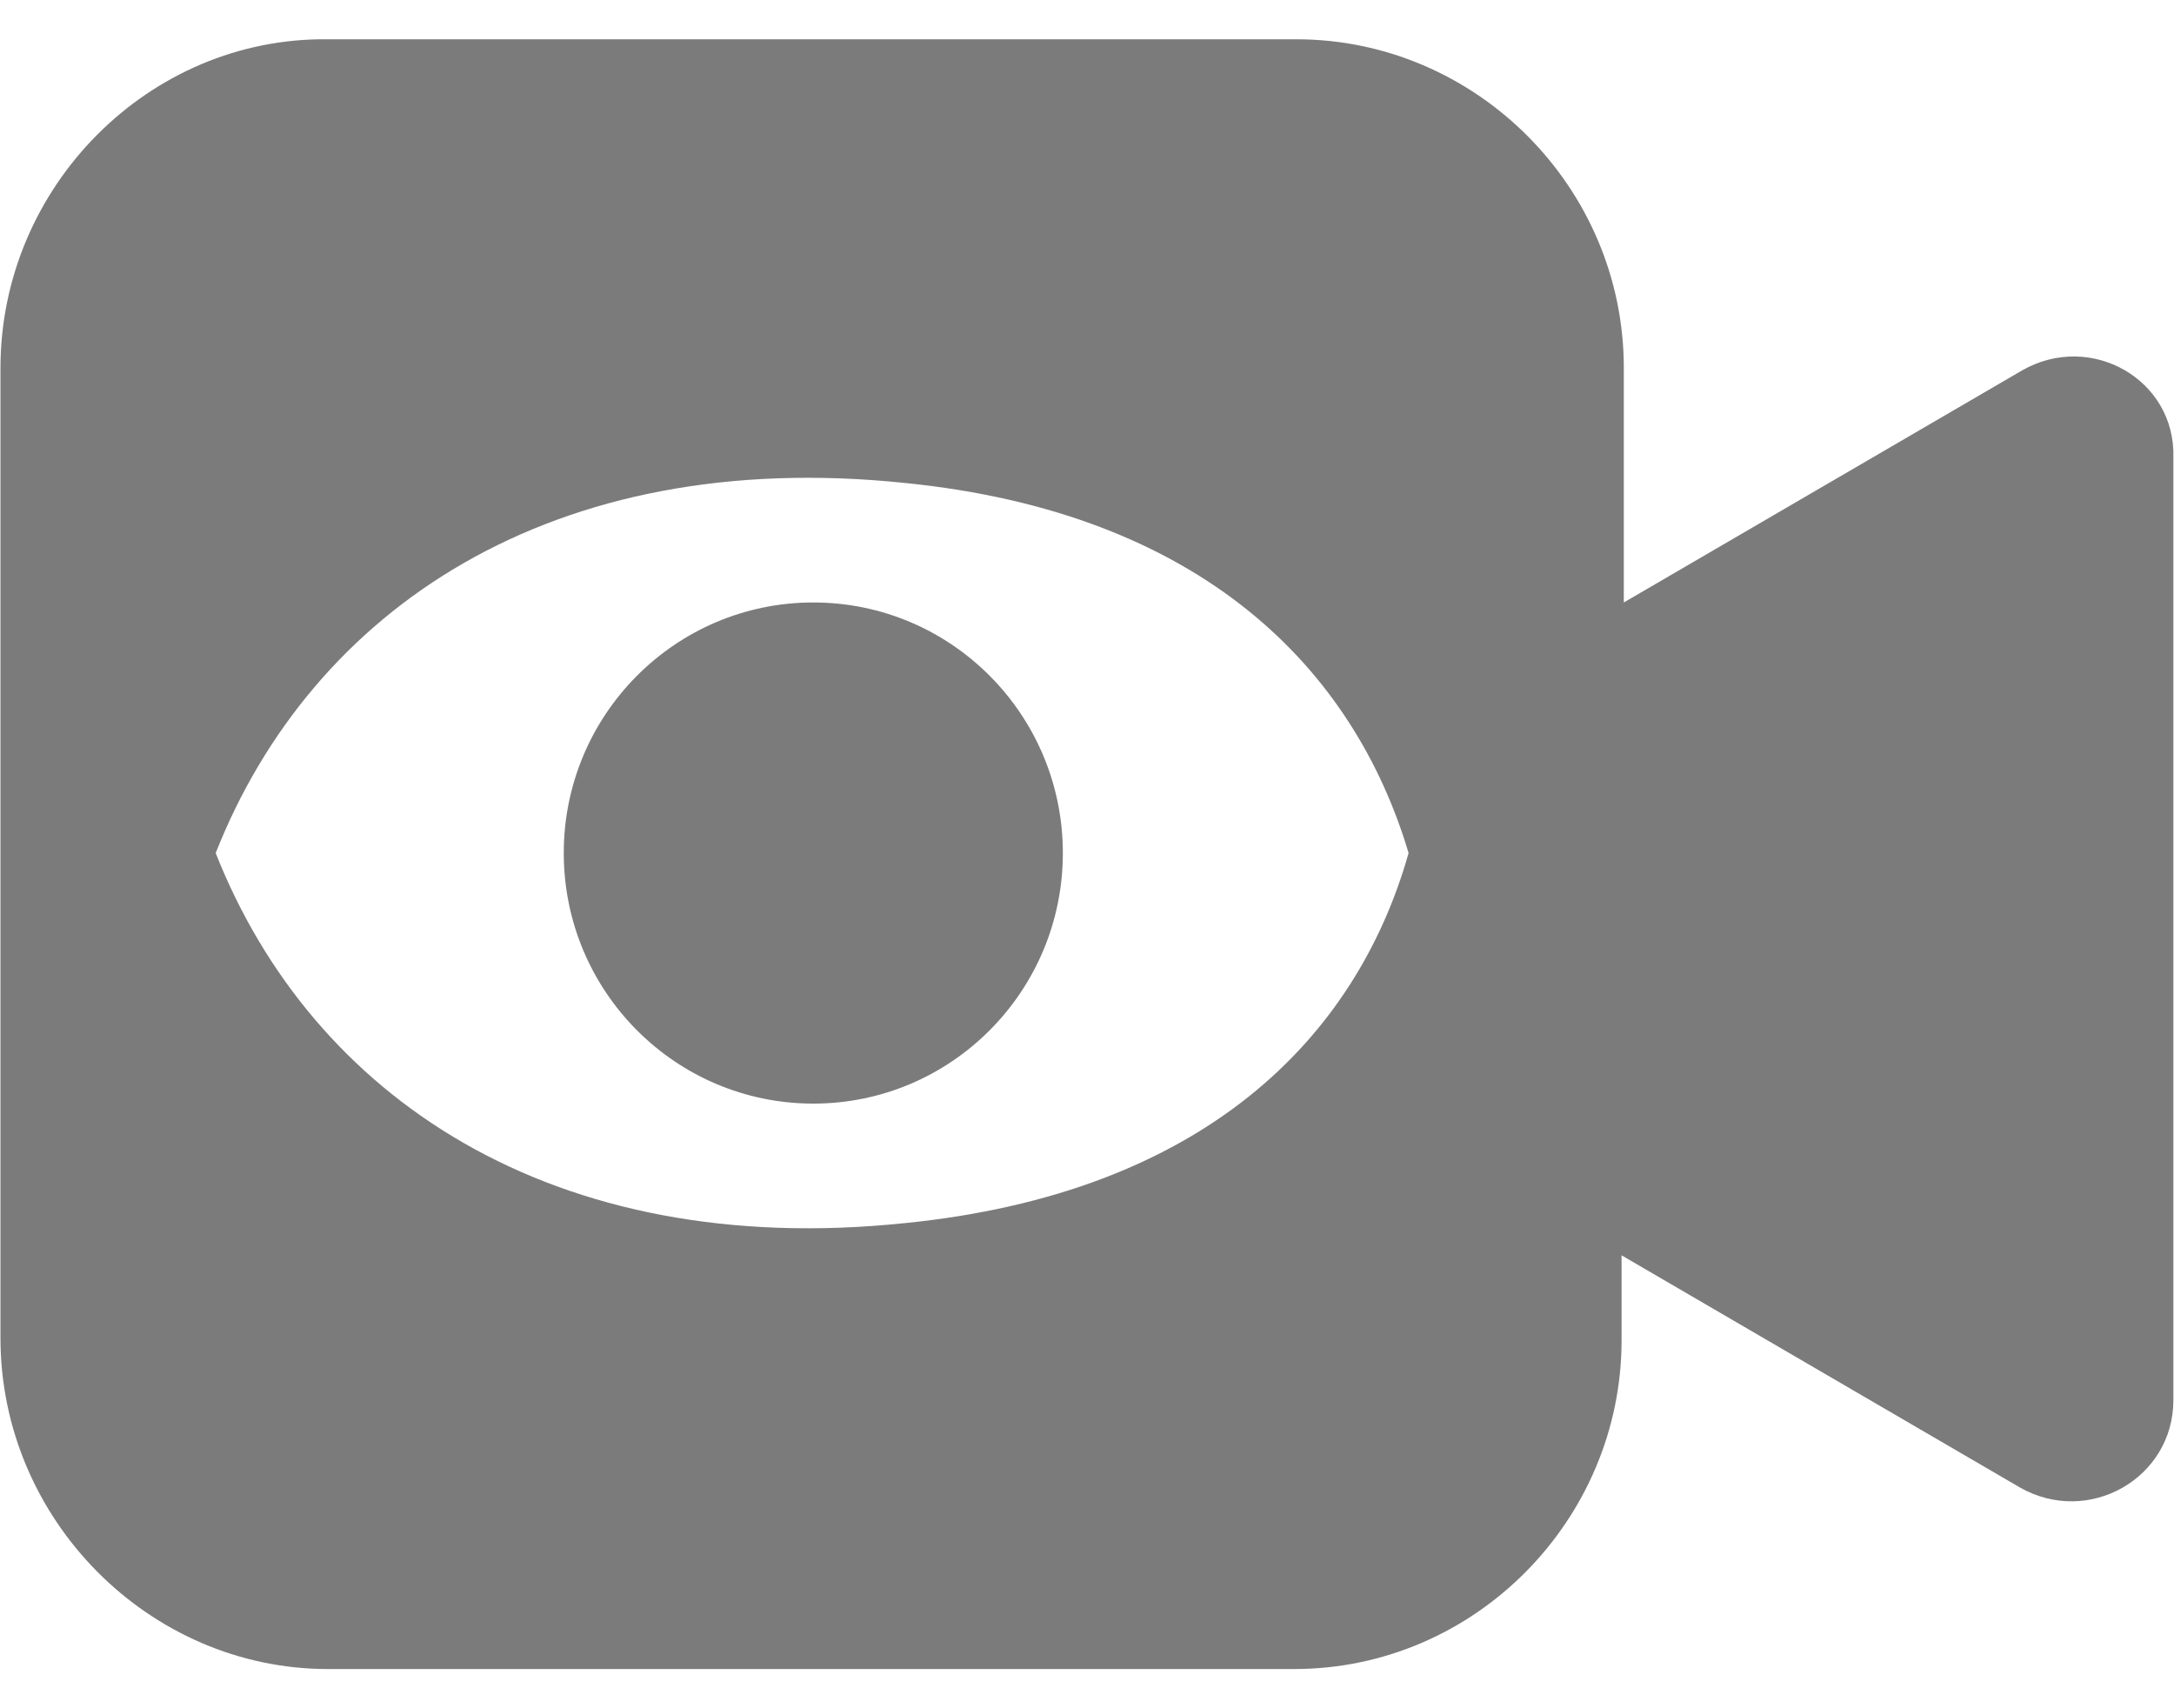 <svg
        xmlns="http://www.w3.org/2000/svg"
        xmlns:xlink="http://www.w3.org/1999/xlink"
        width="28px" height="22px">
    <path fill-rule="evenodd"  fill="rgb(123, 123, 123)"
          d="M26.016,19.157 L20.885,16.167 L20.885,17.262 C20.885,19.571 18.998,21.495 16.668,21.495 L4.223,21.495 C1.923,21.495 0.006,19.571 0.006,17.232 L0.006,4.740 C0.006,2.401 1.923,0.477 4.223,0.506 L16.697,0.506 C18.998,0.506 20.914,2.401 20.914,4.740 L20.914,7.759 L26.046,4.769 C26.930,4.266 28.022,4.888 27.992,5.894 L27.992,18.032 C27.992,19.038 26.901,19.660 26.016,19.157 ZM11.655,6.220 C7.113,5.746 4.017,7.848 2.778,10.986 C4.017,14.124 7.113,16.226 11.655,15.752 C15.488,15.367 17.464,13.384 18.142,10.986 C17.435,8.618 15.488,6.605 11.655,6.220 ZM10.475,14.213 C8.700,14.213 7.261,12.768 7.261,10.986 C7.261,9.204 8.700,7.759 10.475,7.759 C12.250,7.759 13.689,9.204 13.689,10.986 C13.689,12.768 12.250,14.213 10.475,14.213 Z"/>
</svg>